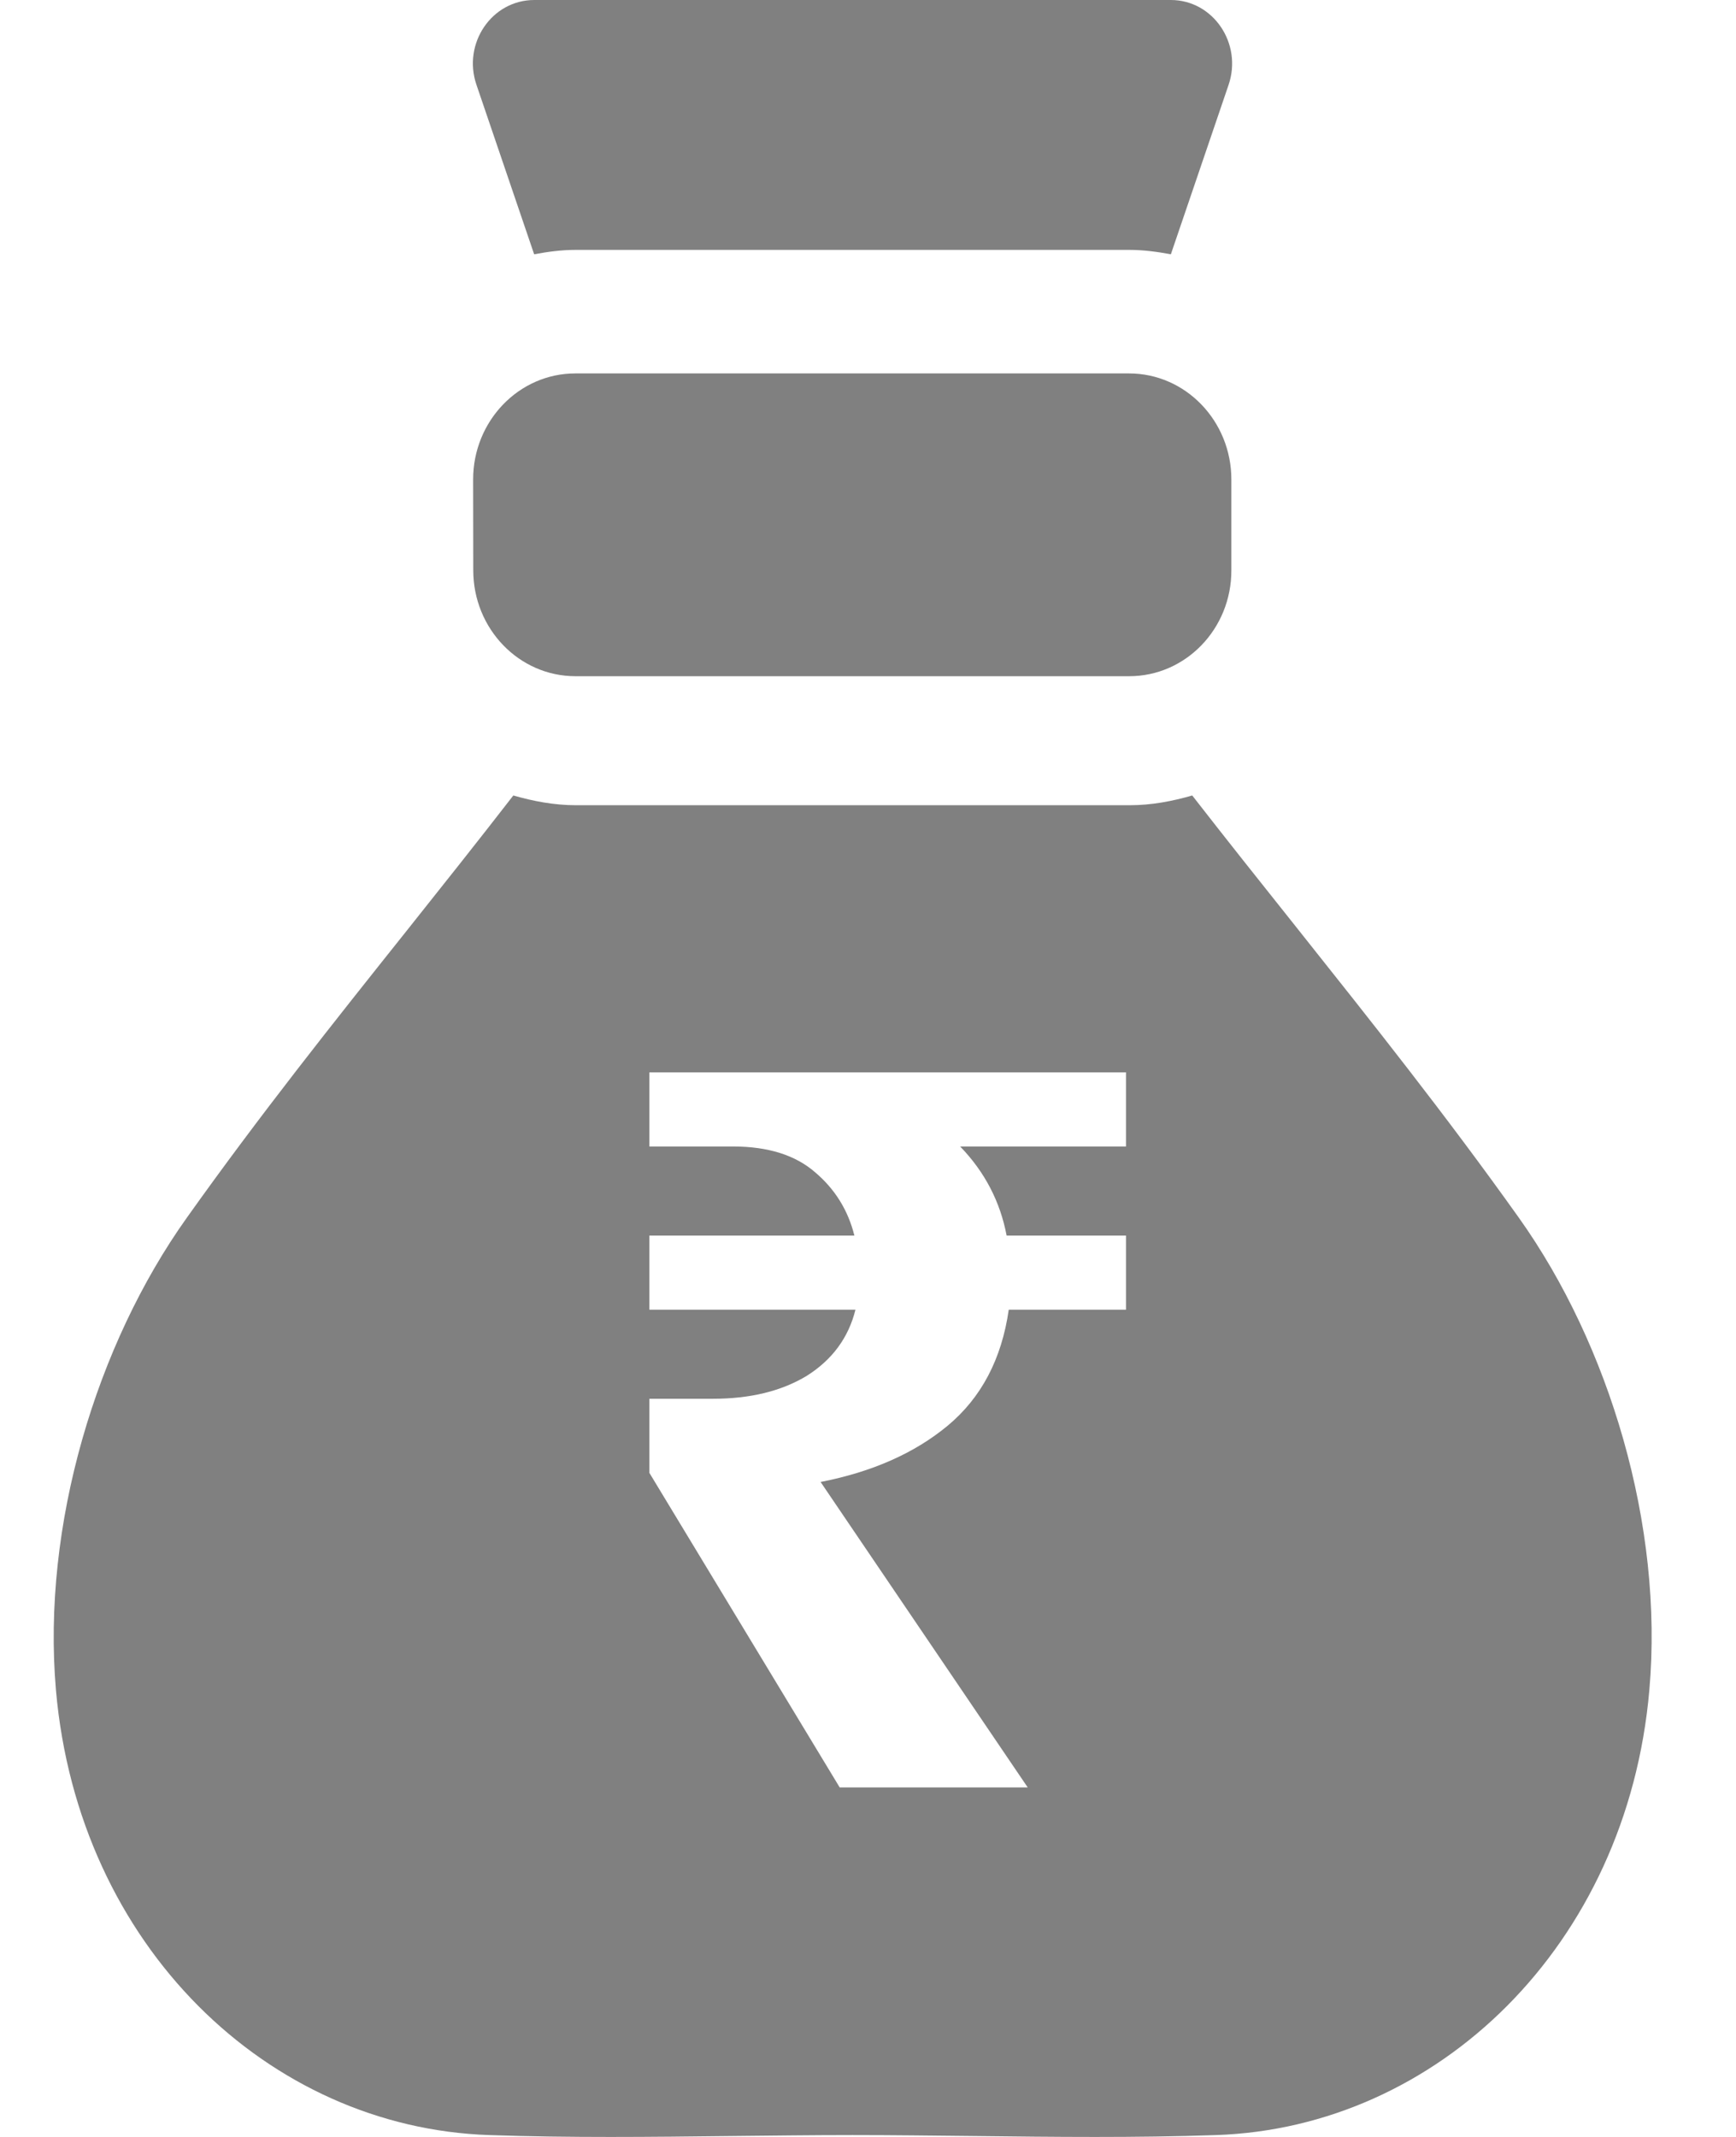 <svg width="13" height="16" viewBox="0 0 13 16" fill="none" xmlns="http://www.w3.org/2000/svg">
<path d="M4 1.904C4.101 1.885 4.204 1.871 4.31 1.871H8.457C8.563 1.871 8.666 1.885 8.768 1.904L9.2 0.636C9.306 0.325 9.084 0 8.768 0H4.001C3.683 0 3.462 0.325 3.568 0.635L4 1.904Z" fill="#808080"/>
<path d="M8.456 5.063H4.309C3.887 5.063 3.544 4.708 3.544 4.27L3.543 3.59C3.543 3.152 3.886 2.796 4.308 2.796H8.455C8.878 2.796 9.221 3.152 9.221 3.59V4.27C9.222 4.708 8.879 5.063 8.456 5.063Z" fill="#808080"/>
<path fill-rule="evenodd" clip-rule="evenodd" d="M9.716 6.953C10.271 7.651 10.826 8.348 11.375 9.119C12.049 10.066 12.46 11.419 12.351 12.655C12.184 14.57 10.761 15.931 9.106 15.986C8.503 16.007 7.897 16 7.291 15.993C6.989 15.99 6.687 15.986 6.385 15.986C6.084 15.986 5.781 15.99 5.479 15.993C4.874 16 4.268 16.007 3.664 15.986C2.009 15.931 0.587 14.57 0.419 12.655C0.312 11.42 0.723 10.066 1.398 9.119C1.944 8.351 2.496 7.658 3.05 6.963C3.315 6.63 3.58 6.297 3.844 5.956C3.994 5.999 4.15 6.029 4.313 6.029H8.46C8.623 6.029 8.779 5.999 8.928 5.956C9.191 6.294 9.453 6.623 9.716 6.953ZM4.863 11.028L6.288 13.383H7.696L6.145 11.096C6.53 11.021 6.847 10.881 7.095 10.676C7.348 10.466 7.501 10.176 7.554 9.806H8.432V9.251H7.538C7.49 8.997 7.374 8.774 7.19 8.584H8.432V8.029H4.863V8.584H5.488C5.752 8.584 5.958 8.649 6.106 8.779C6.253 8.904 6.351 9.062 6.398 9.251H4.863V9.806H6.406C6.354 10.016 6.232 10.181 6.042 10.301C5.852 10.416 5.618 10.473 5.338 10.473H4.863V11.028Z" fill="#808080"/>
</svg>
